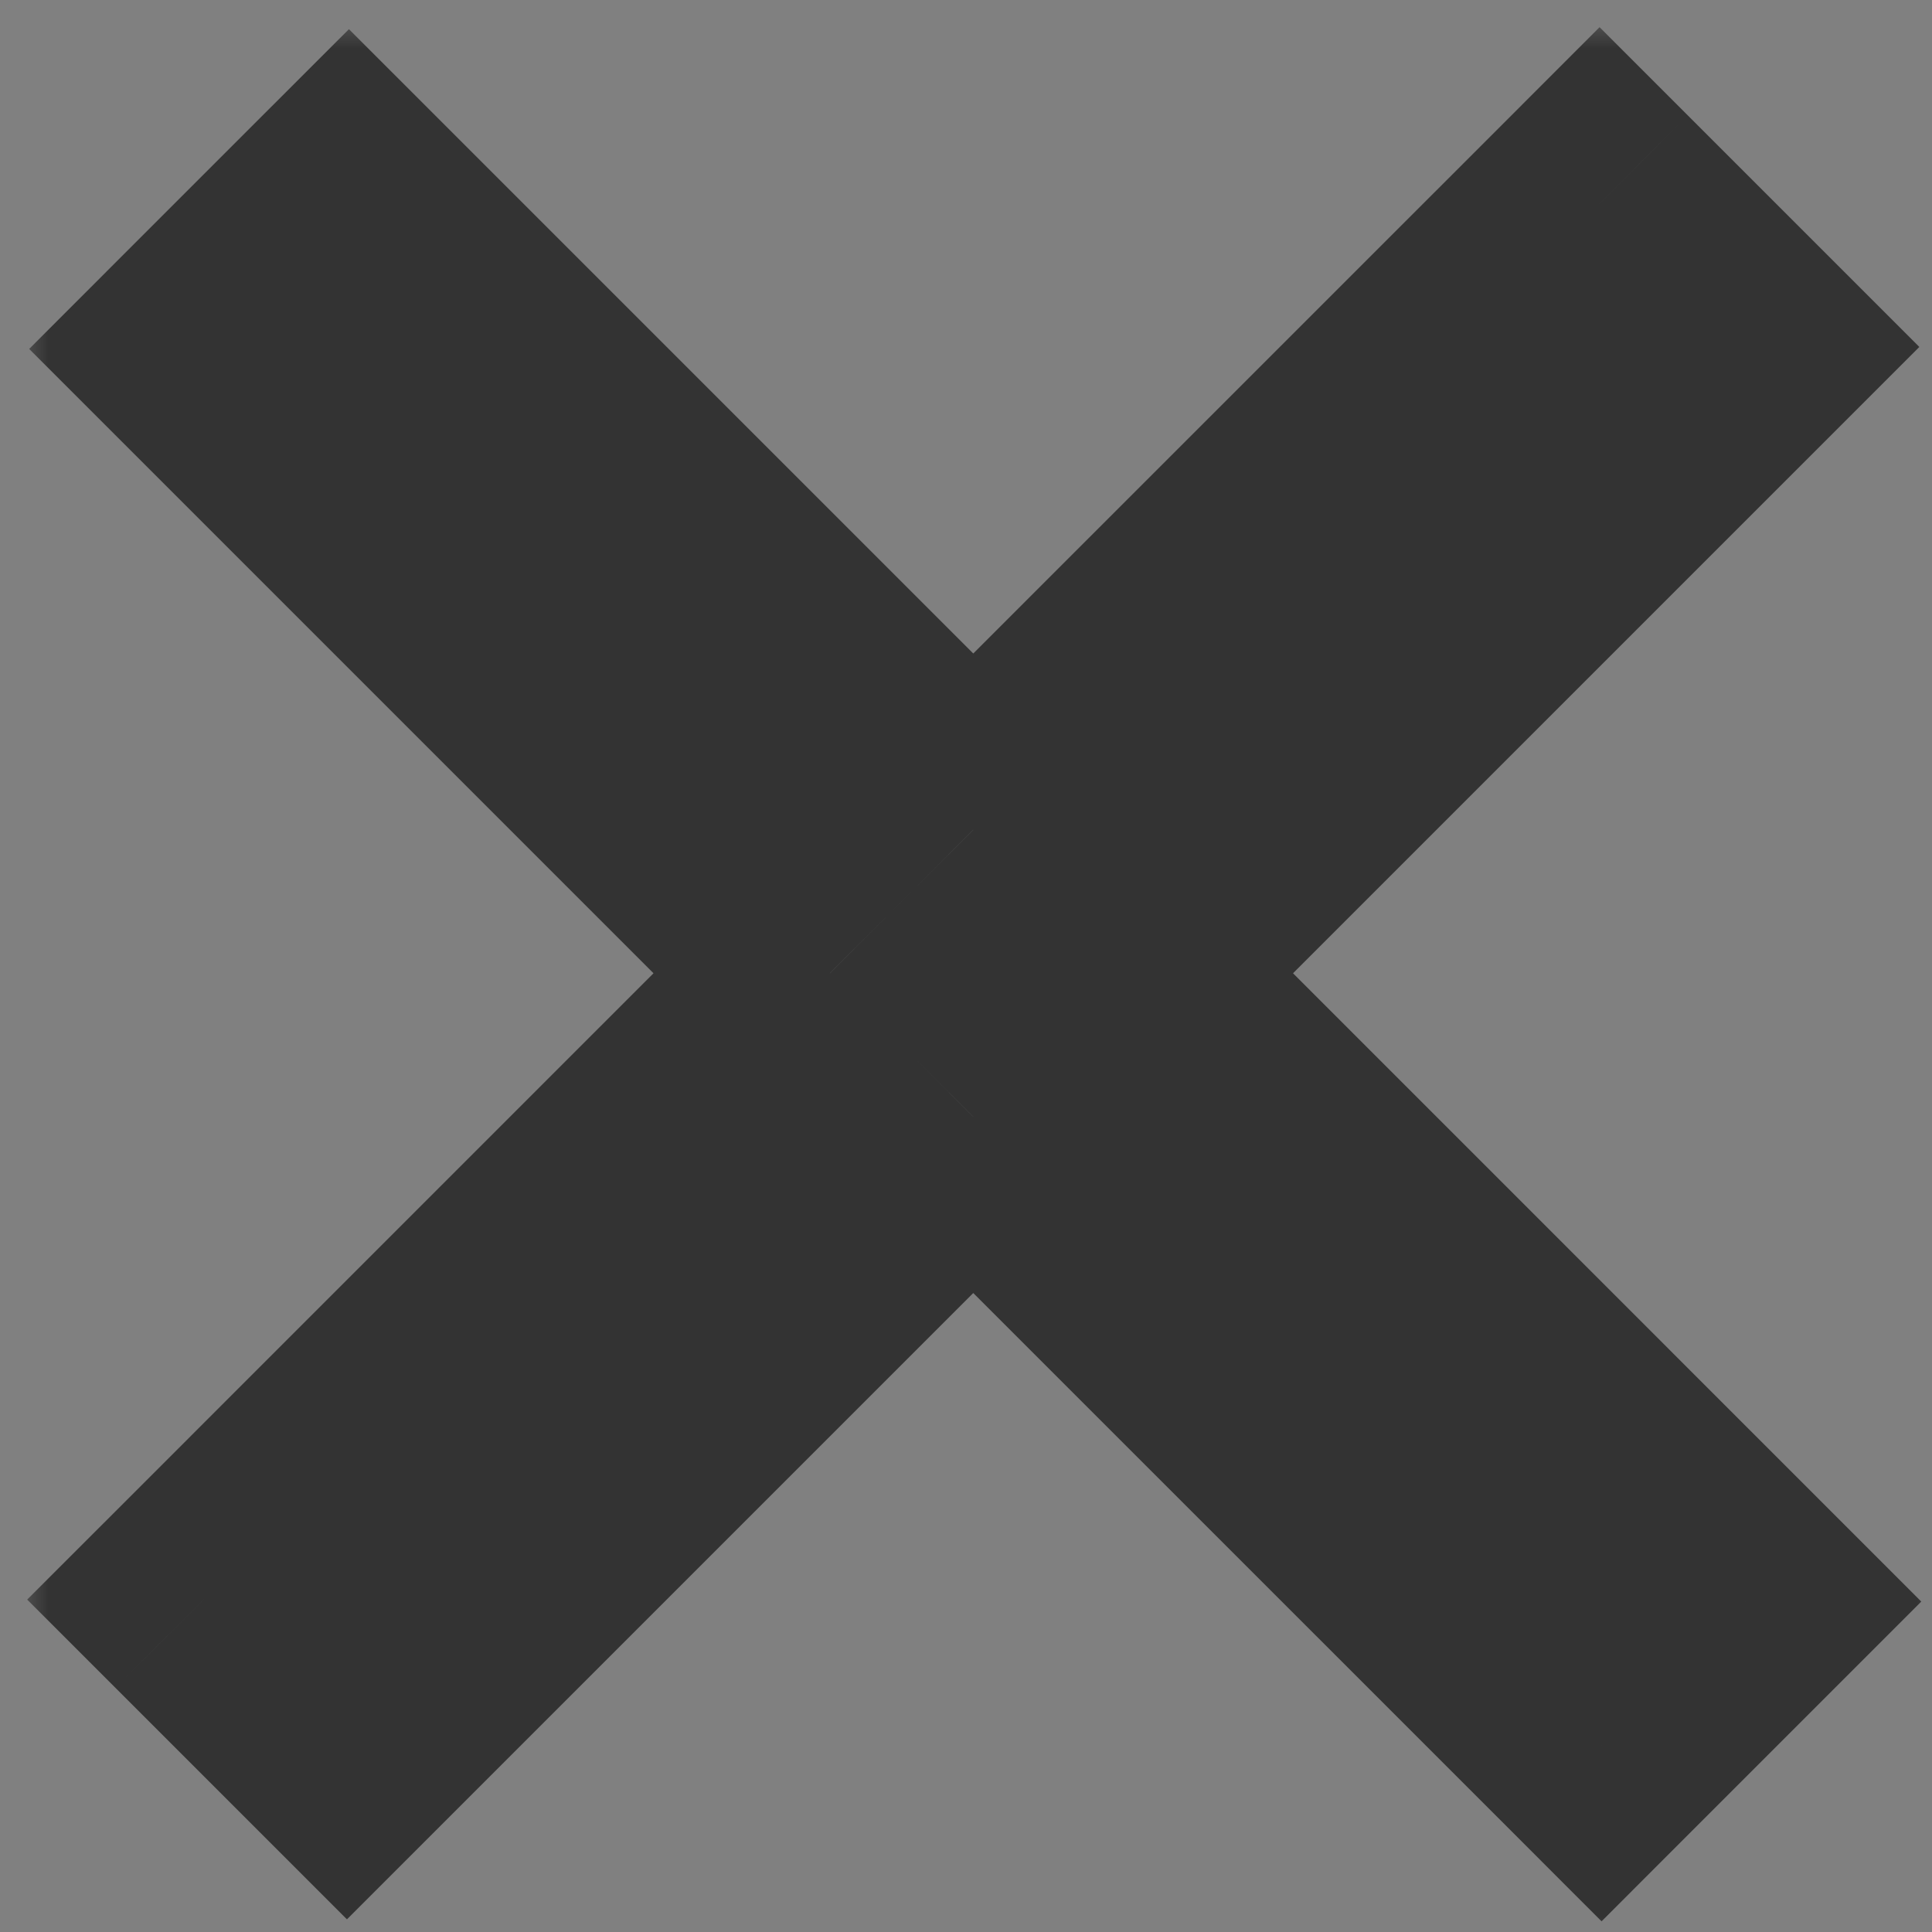 <svg width="31" height="31" viewBox="0 0 31 31" fill="none" xmlns="http://www.w3.org/2000/svg">
<rect x="0" y="0" width="31" height="31" fill="#808080" stroke="none"/>
<mask id="path-1-outside-1" maskUnits="userSpaceOnUse" x="0.265" y="0.265" width="31" height="31" fill="black">
<rect fill="white" x="0.265" y="0.265" width="31" height="31"/>
<path fill-rule="evenodd" clip-rule="evenodd" d="M27.968 5.567L25.666 3.265L15.617 13.315L5.599 3.297L3.297 5.599L13.315 15.617L3.265 25.666L5.567 27.968L15.617 17.919L25.698 28L28 25.698L17.919 15.617L27.968 5.567Z"/>
</mask>
<path fill-rule="evenodd" clip-rule="evenodd" d="M27.968 5.567L25.666 3.265L15.617 13.315L5.599 3.297L3.297 5.599L13.315 15.617L3.265 25.666L5.567 27.968L15.617 17.919L25.698 28L28 25.698L17.919 15.617L27.968 5.567Z" fill="#F2F2F2"/>
<path d="M25.666 3.265L27.081 1.851L25.666 0.436L24.252 1.851L25.666 3.265ZM27.968 5.567L29.383 6.981L30.797 5.567L29.383 4.153L27.968 5.567ZM15.617 13.315L14.202 14.729L15.617 16.143L17.031 14.729L15.617 13.315ZM5.599 3.297L7.013 1.882L5.599 0.468L4.184 1.882L5.599 3.297ZM3.297 5.599L1.882 4.184L0.468 5.599L1.882 7.013L3.297 5.599ZM13.315 15.617L14.729 17.031L16.143 15.617L14.729 14.202L13.315 15.617ZM3.265 25.666L1.851 24.252L0.436 25.666L1.851 27.081L3.265 25.666ZM5.567 27.968L4.153 29.383L5.567 30.797L6.981 29.383L5.567 27.968ZM15.617 17.919L17.031 16.505L15.617 15.09L14.202 16.505L15.617 17.919ZM25.698 28L24.284 29.414L25.698 30.829L27.112 29.414L25.698 28ZM28 25.698L29.414 27.112L30.828 25.698L29.414 24.284L28 25.698ZM17.919 15.617L16.504 14.202L15.09 15.617L16.504 17.031L17.919 15.617ZM24.252 4.679L26.554 6.981L29.383 4.153L27.081 1.851L24.252 4.679ZM17.031 14.729L27.081 4.679L24.252 1.851L14.202 11.9L17.031 14.729ZM4.184 4.711L14.202 14.729L17.031 11.9L7.013 1.882L4.184 4.711ZM4.711 7.013L7.013 4.711L4.184 1.882L1.882 4.184L4.711 7.013ZM14.729 14.202L4.711 4.184L1.882 7.013L11.9 17.031L14.729 14.202ZM4.679 27.081L14.729 17.031L11.9 14.202L1.851 24.252L4.679 27.081ZM6.981 26.554L4.679 24.252L1.851 27.081L4.153 29.383L6.981 26.554ZM14.202 16.505L4.153 26.554L6.981 29.383L17.031 19.333L14.202 16.505ZM27.112 26.586L17.031 16.505L14.202 19.333L24.284 29.414L27.112 26.586ZM26.586 24.284L24.284 26.586L27.112 29.414L29.414 27.112L26.586 24.284ZM16.504 17.031L26.586 27.112L29.414 24.284L19.333 14.202L16.504 17.031ZM26.554 4.153L16.504 14.202L19.333 17.031L29.383 6.981L26.554 4.153Z" fill="#333333" mask="url(#path-1-outside-1)"/>
</svg>
